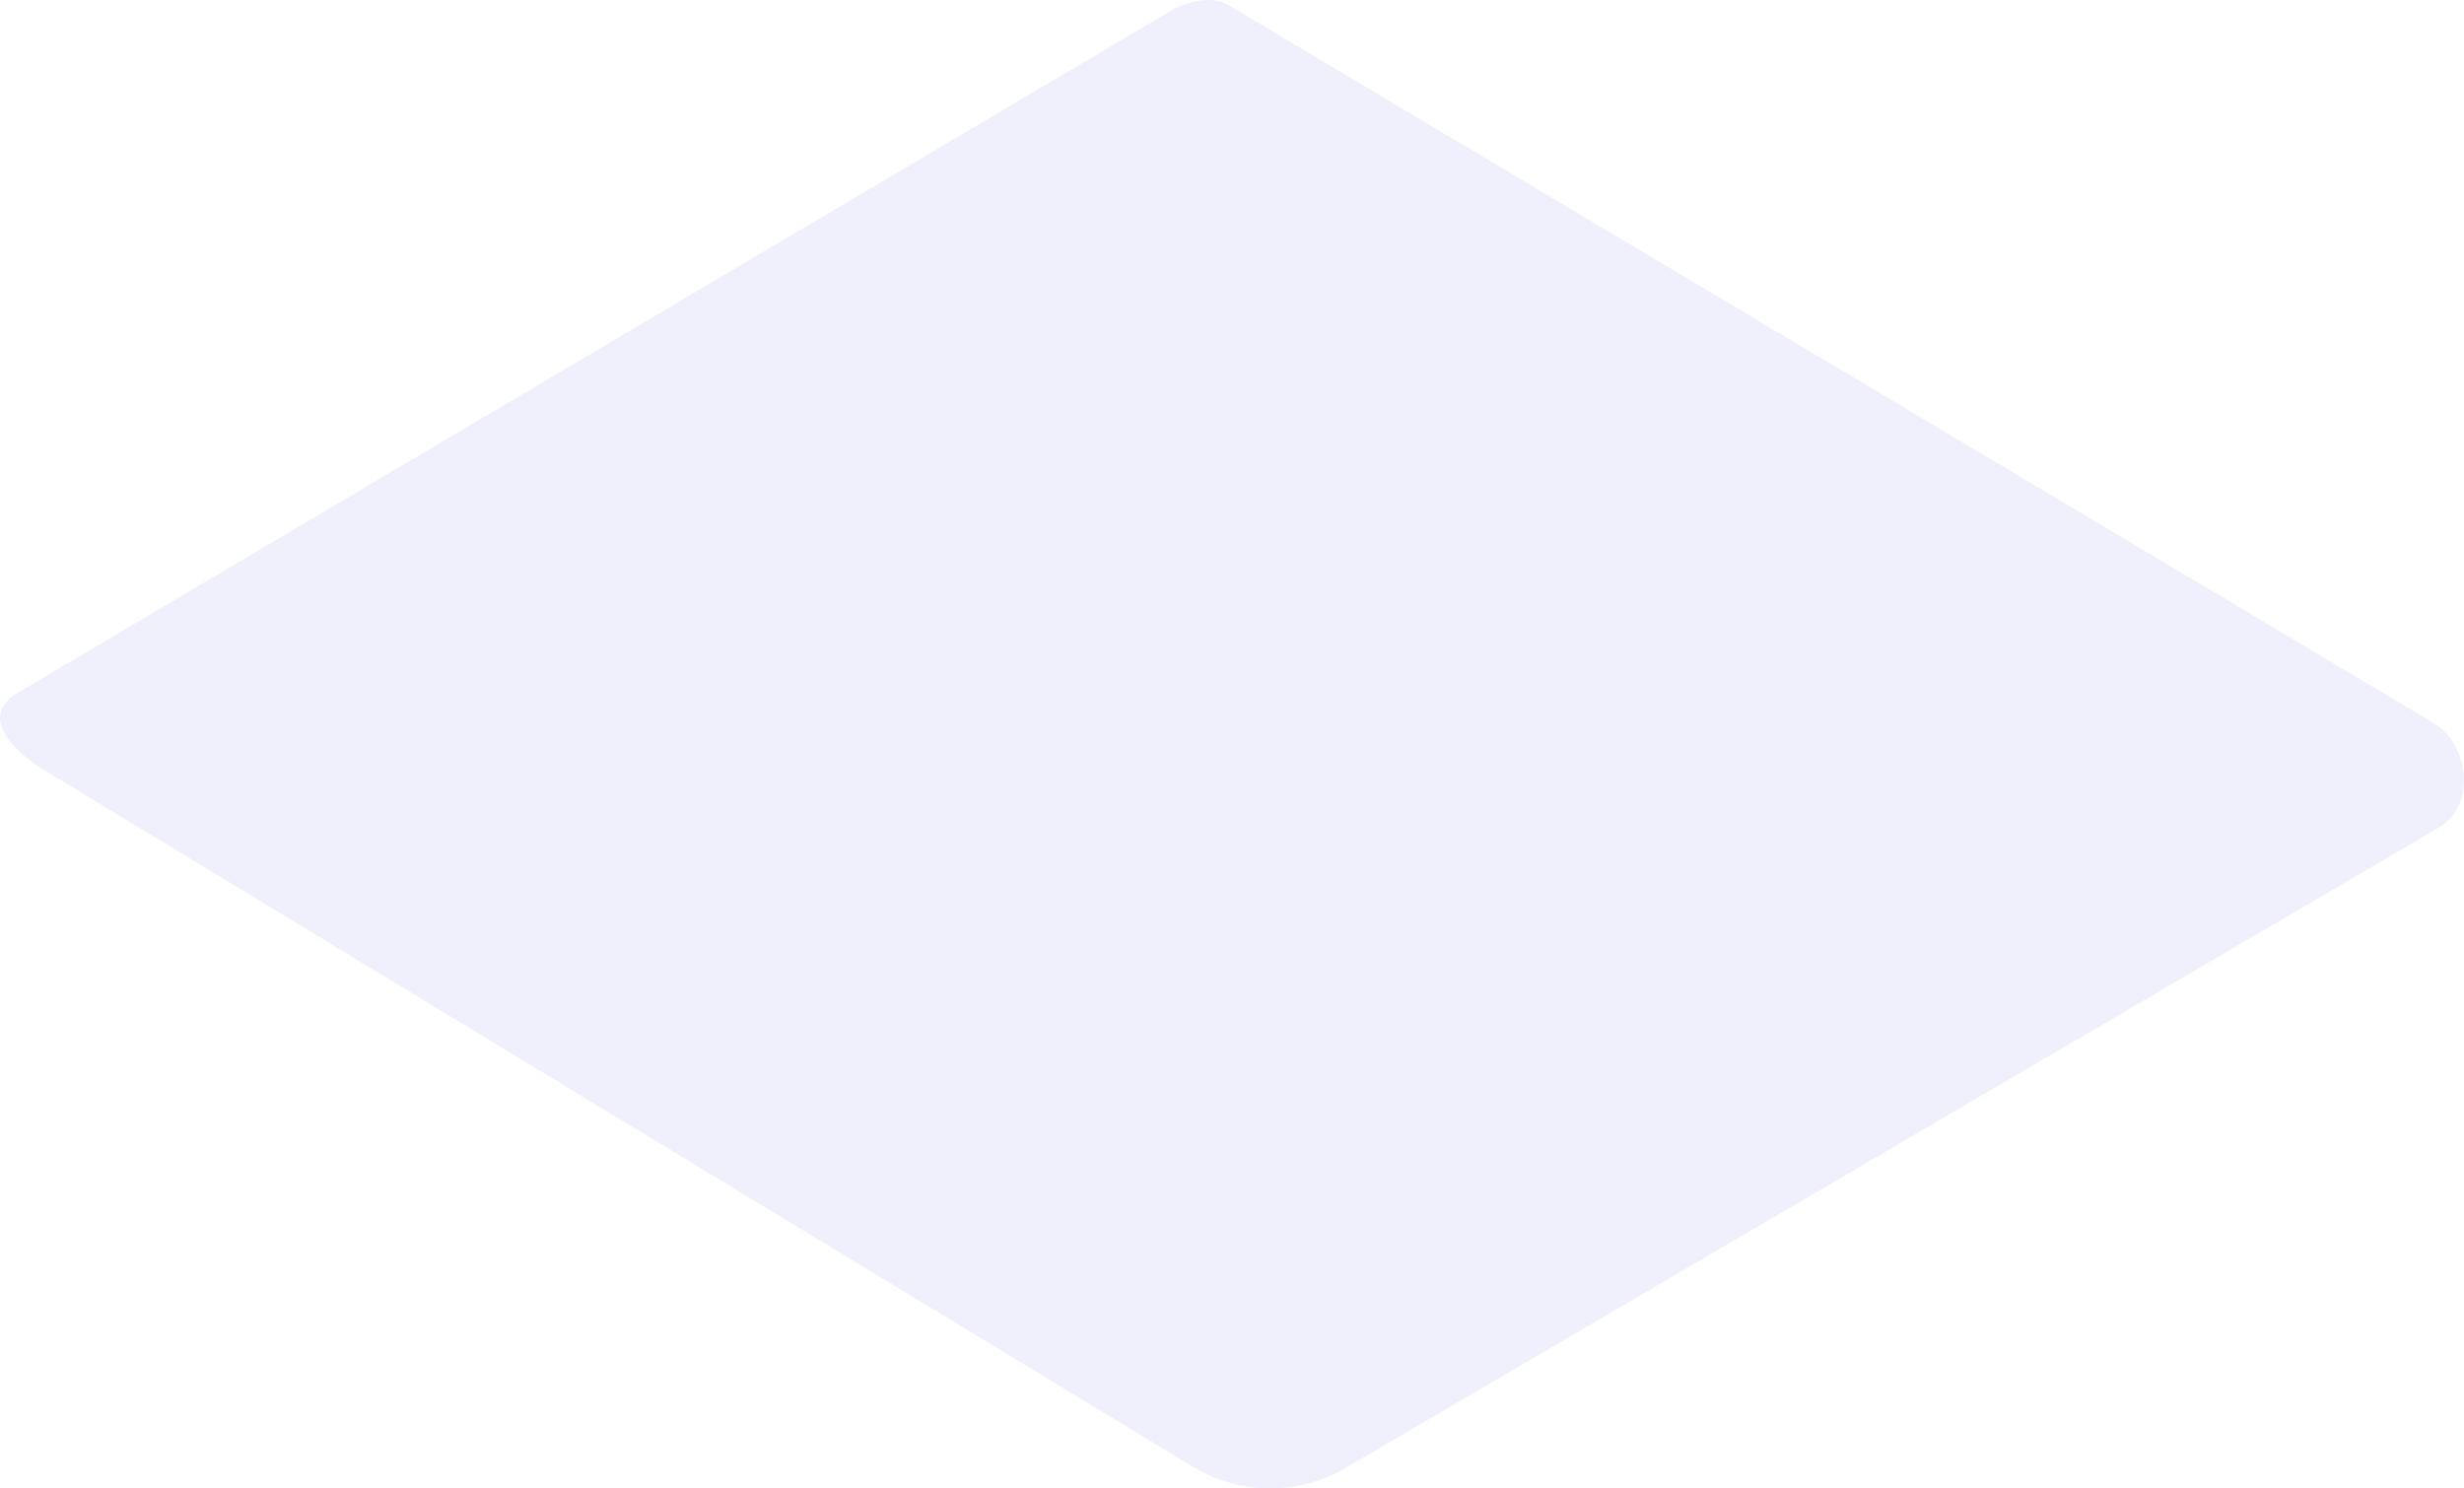 <svg width="240" height="145" viewBox="0 0 240 145" fill="none" xmlns="http://www.w3.org/2000/svg">
<path opacity="0.099" d="M116.454 143.048L4.667 75.239C1.107 73.185 -1.943 69.819 1.525 67.612L113.709 1.248C115.391 0.178 117.946 -0.525 119.66 0.498L236.988 70.402C240.547 72.522 241.186 78.43 237.64 80.572L131.185 142.94C128.962 144.269 126.424 144.98 123.834 144.999C121.244 145.018 118.696 144.344 116.454 143.047V143.048Z" fill="#6862E6"/>
</svg>
